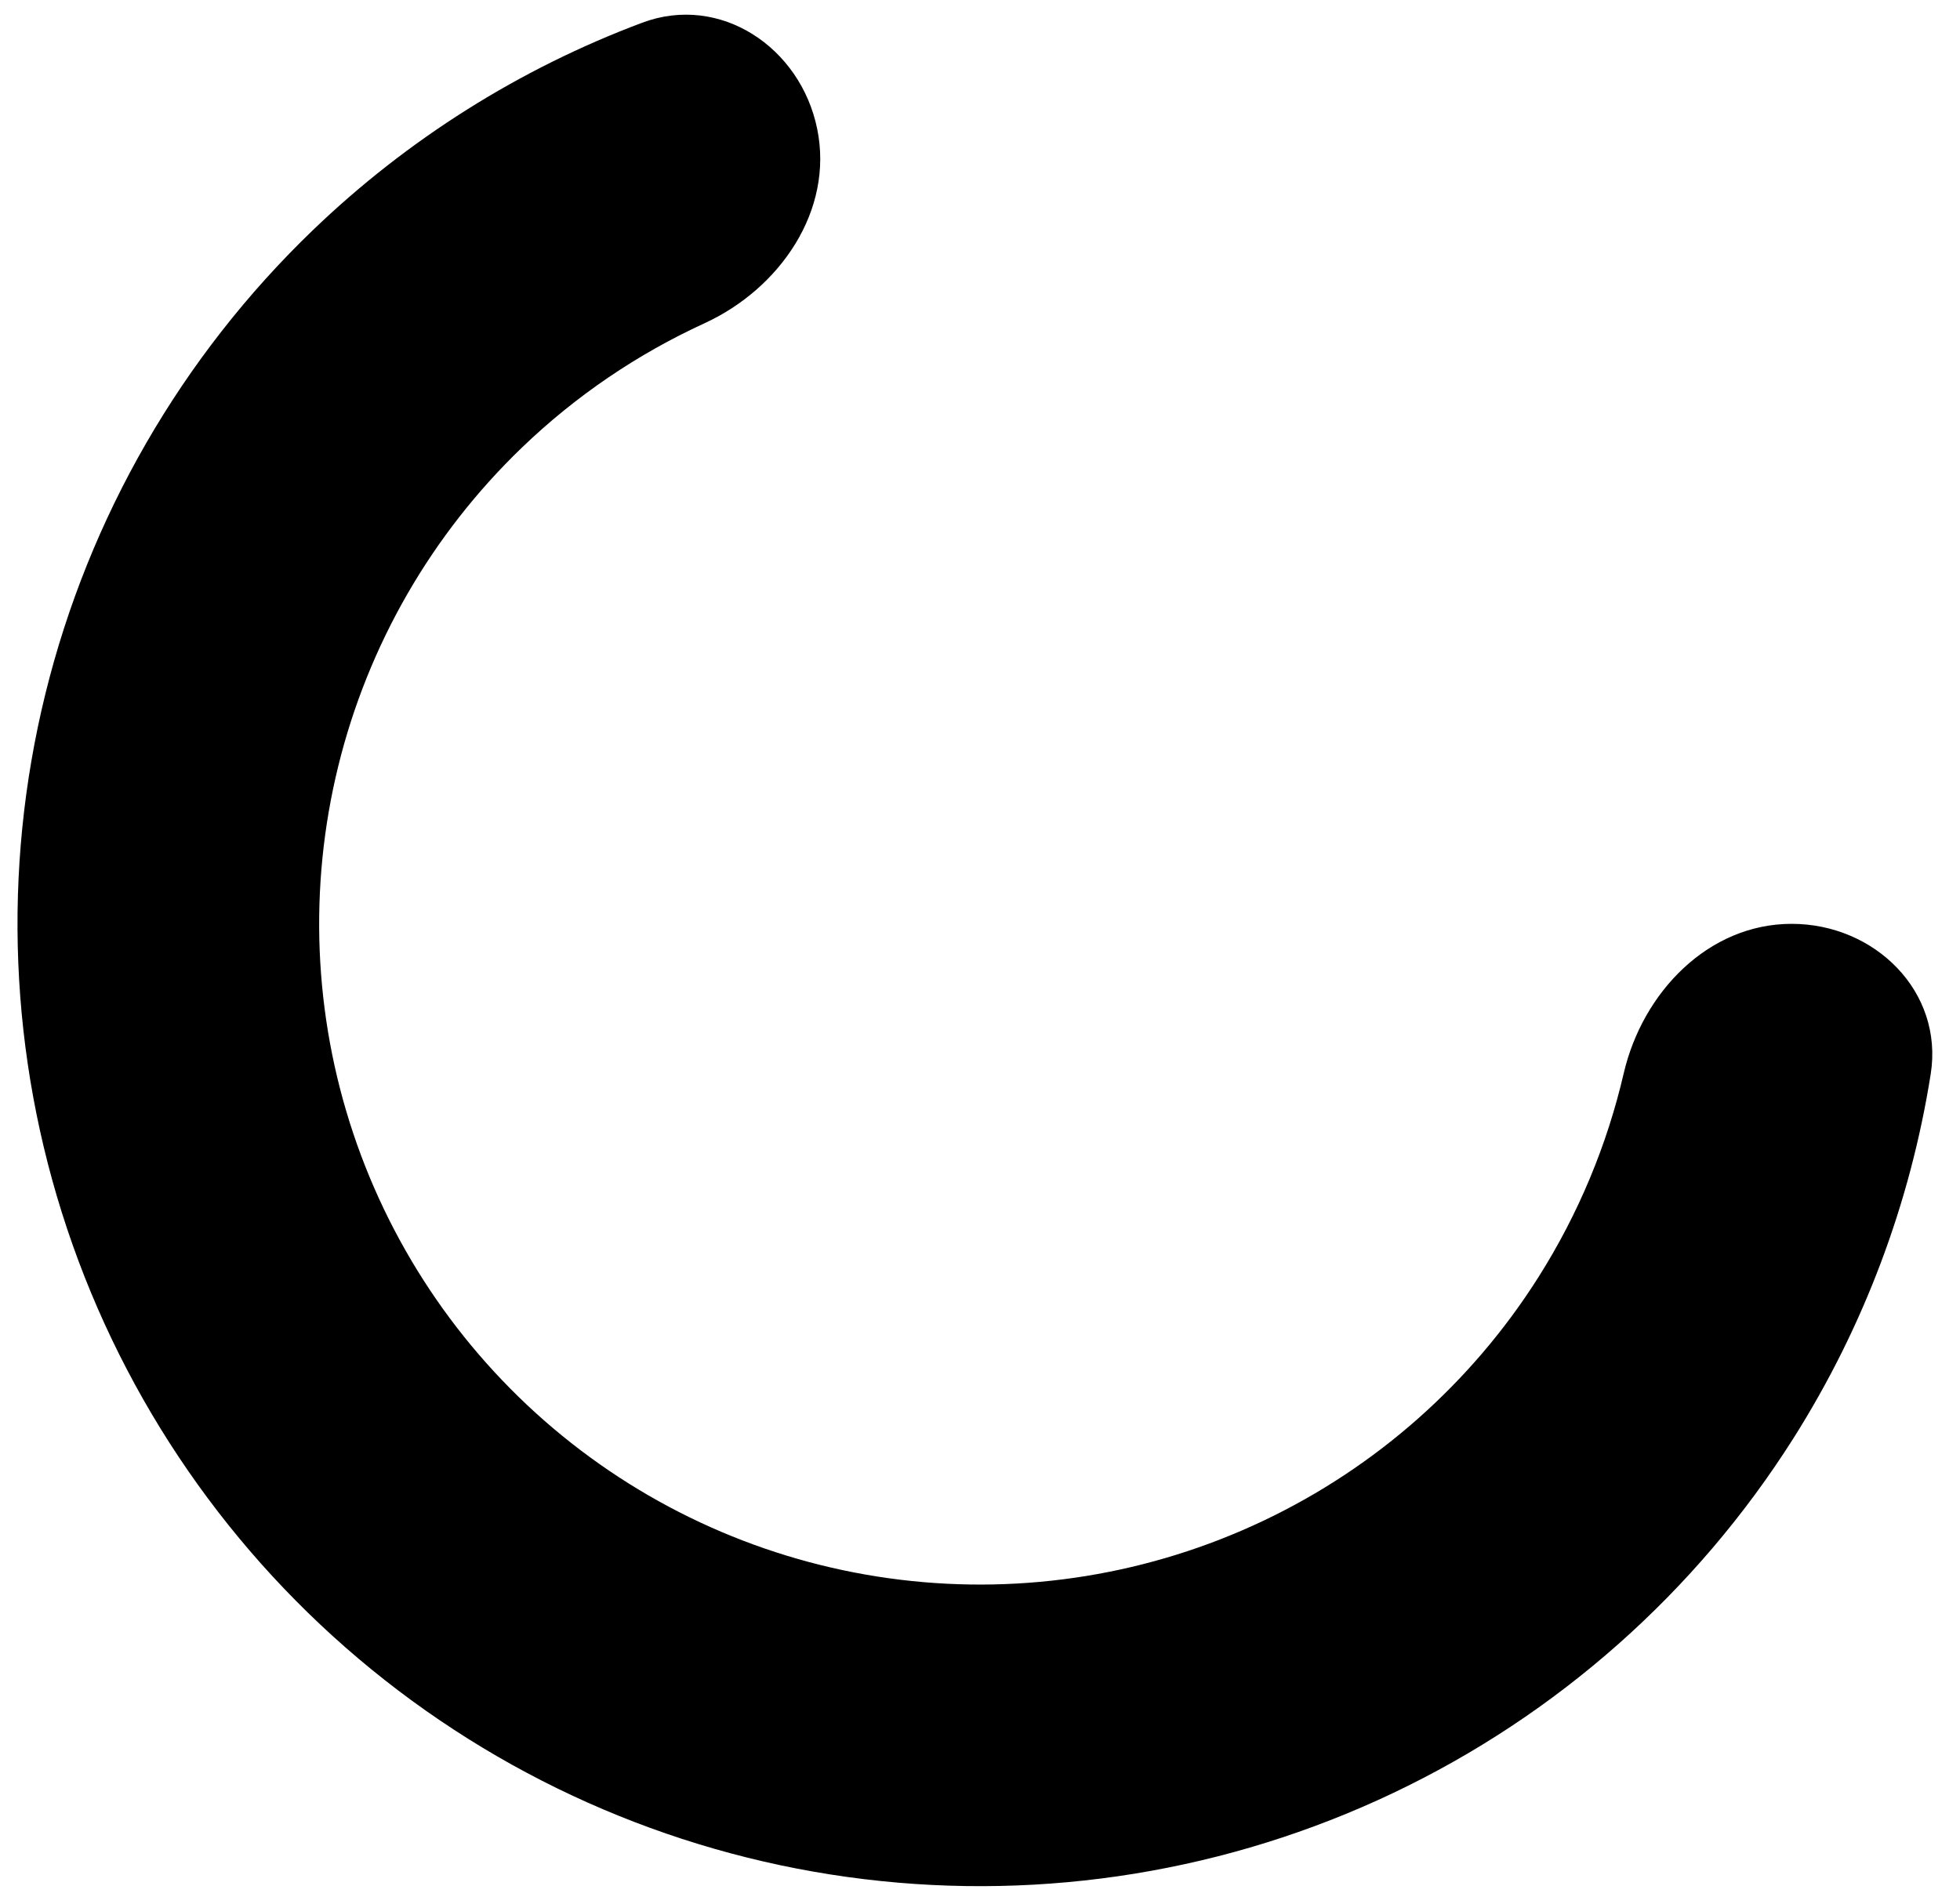   <svg
      width='70'
      height='68'
      viewBox='0 0 70 68'
      fill='none'
      xmlns='http://www.w3.org/2000/svg'
    >
      <path
        d='M63.988 33C66.963 33 69.418 35.426 68.954 38.365C68.226 42.97 66.566 47.398 64.055 51.37C60.579 56.867 55.616 61.265 49.741 64.054C43.866 66.843 37.32 67.908 30.864 67.125C24.408 66.343 18.306 63.745 13.267 59.633C8.229 55.522 4.46 50.065 2.398 43.897C0.336 37.729 0.067 31.103 1.62 24.788C3.174 18.473 6.487 12.728 11.175 8.22C14.563 4.963 18.568 2.449 22.934 0.812C25.72 -0.232 28.589 1.686 29.185 4.601C29.782 7.515 27.861 10.308 25.157 11.549C22.763 12.647 20.559 14.143 18.642 15.986C15.423 19.081 13.148 23.026 12.082 27.361C11.015 31.697 11.2 36.247 12.615 40.482C14.031 44.717 16.619 48.463 20.078 51.286C23.538 54.109 27.727 55.893 32.16 56.43C36.593 56.968 41.087 56.236 45.121 54.322C49.155 52.407 52.563 49.387 54.949 45.613C56.37 43.365 57.394 40.905 57.99 38.34C58.663 35.442 61.014 33 63.988 33Z'
        fill='url(#paint0_linear_9670_40615)'
      />
      <defs>
        <linearGradient
          id='paint0_linear_9670_40615'
          x1='33.762'
          y1='-129.207'
          x2='-231.946'
          y2='81.526'
          gradientUnits='userSpaceOnUse'
        >
          <stop stopColor='#F83600' />
          <stop offset='1' stopColor='#F9D423' />
        </linearGradient>
      </defs>
    </svg>
